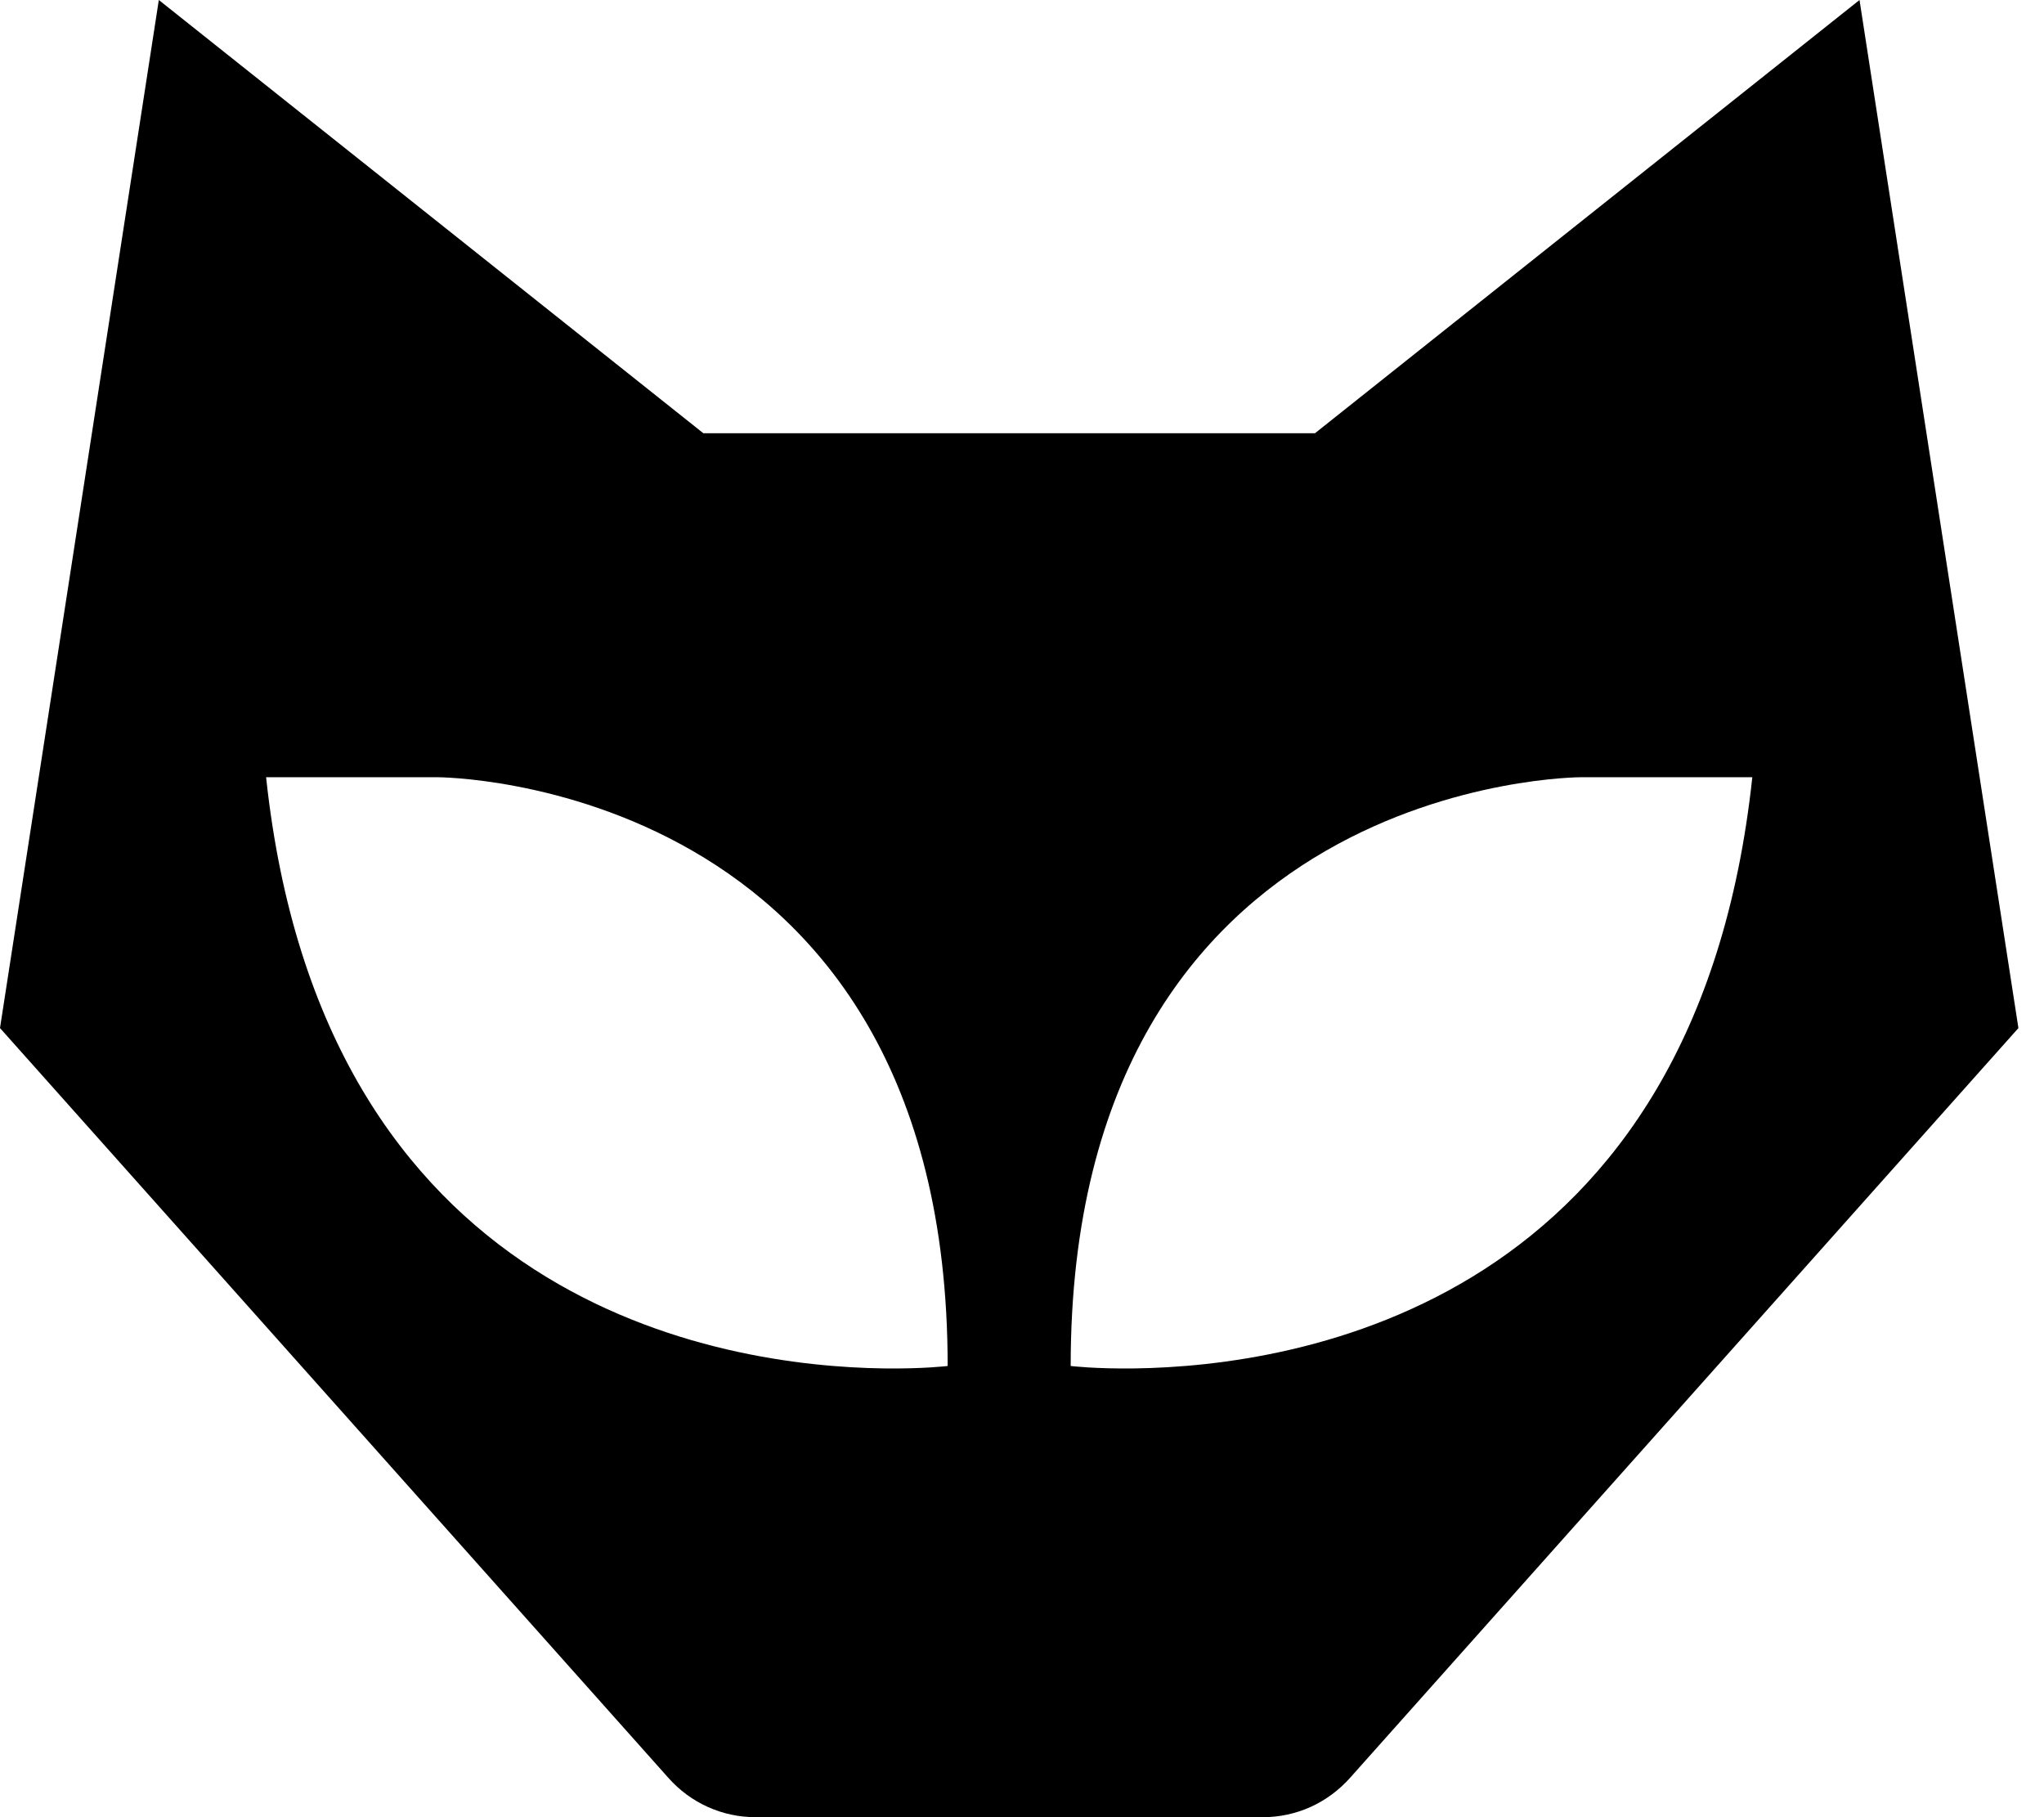 <svg width="27" height="24" viewBox="0 0 27 24" fill="none" xmlns="http://www.w3.org/2000/svg">
  <path d="M24.563 0L17.37 5.722H9.291L2.098 0L0 13.578L8.83 23.482C8.975 23.645 9.152 23.776 9.35 23.865C9.548 23.954 9.762 24 9.978 24H16.684C16.9 24 17.114 23.954 17.312 23.865C17.509 23.776 17.686 23.645 17.832 23.482L26.662 13.578L24.563 0ZM4.779 14.383C4.159 13.333 3.699 11.987 3.515 10.265H5.778C5.778 10.265 12.518 10.265 12.518 18.041C12.519 18.041 7.313 18.675 4.779 14.383ZM21.883 14.383C19.349 18.675 14.143 18.041 14.143 18.041C14.143 10.265 20.883 10.265 20.883 10.265H23.147C22.962 11.987 22.503 13.333 21.883 14.383Z" fill="currentColor"/>
</svg>
